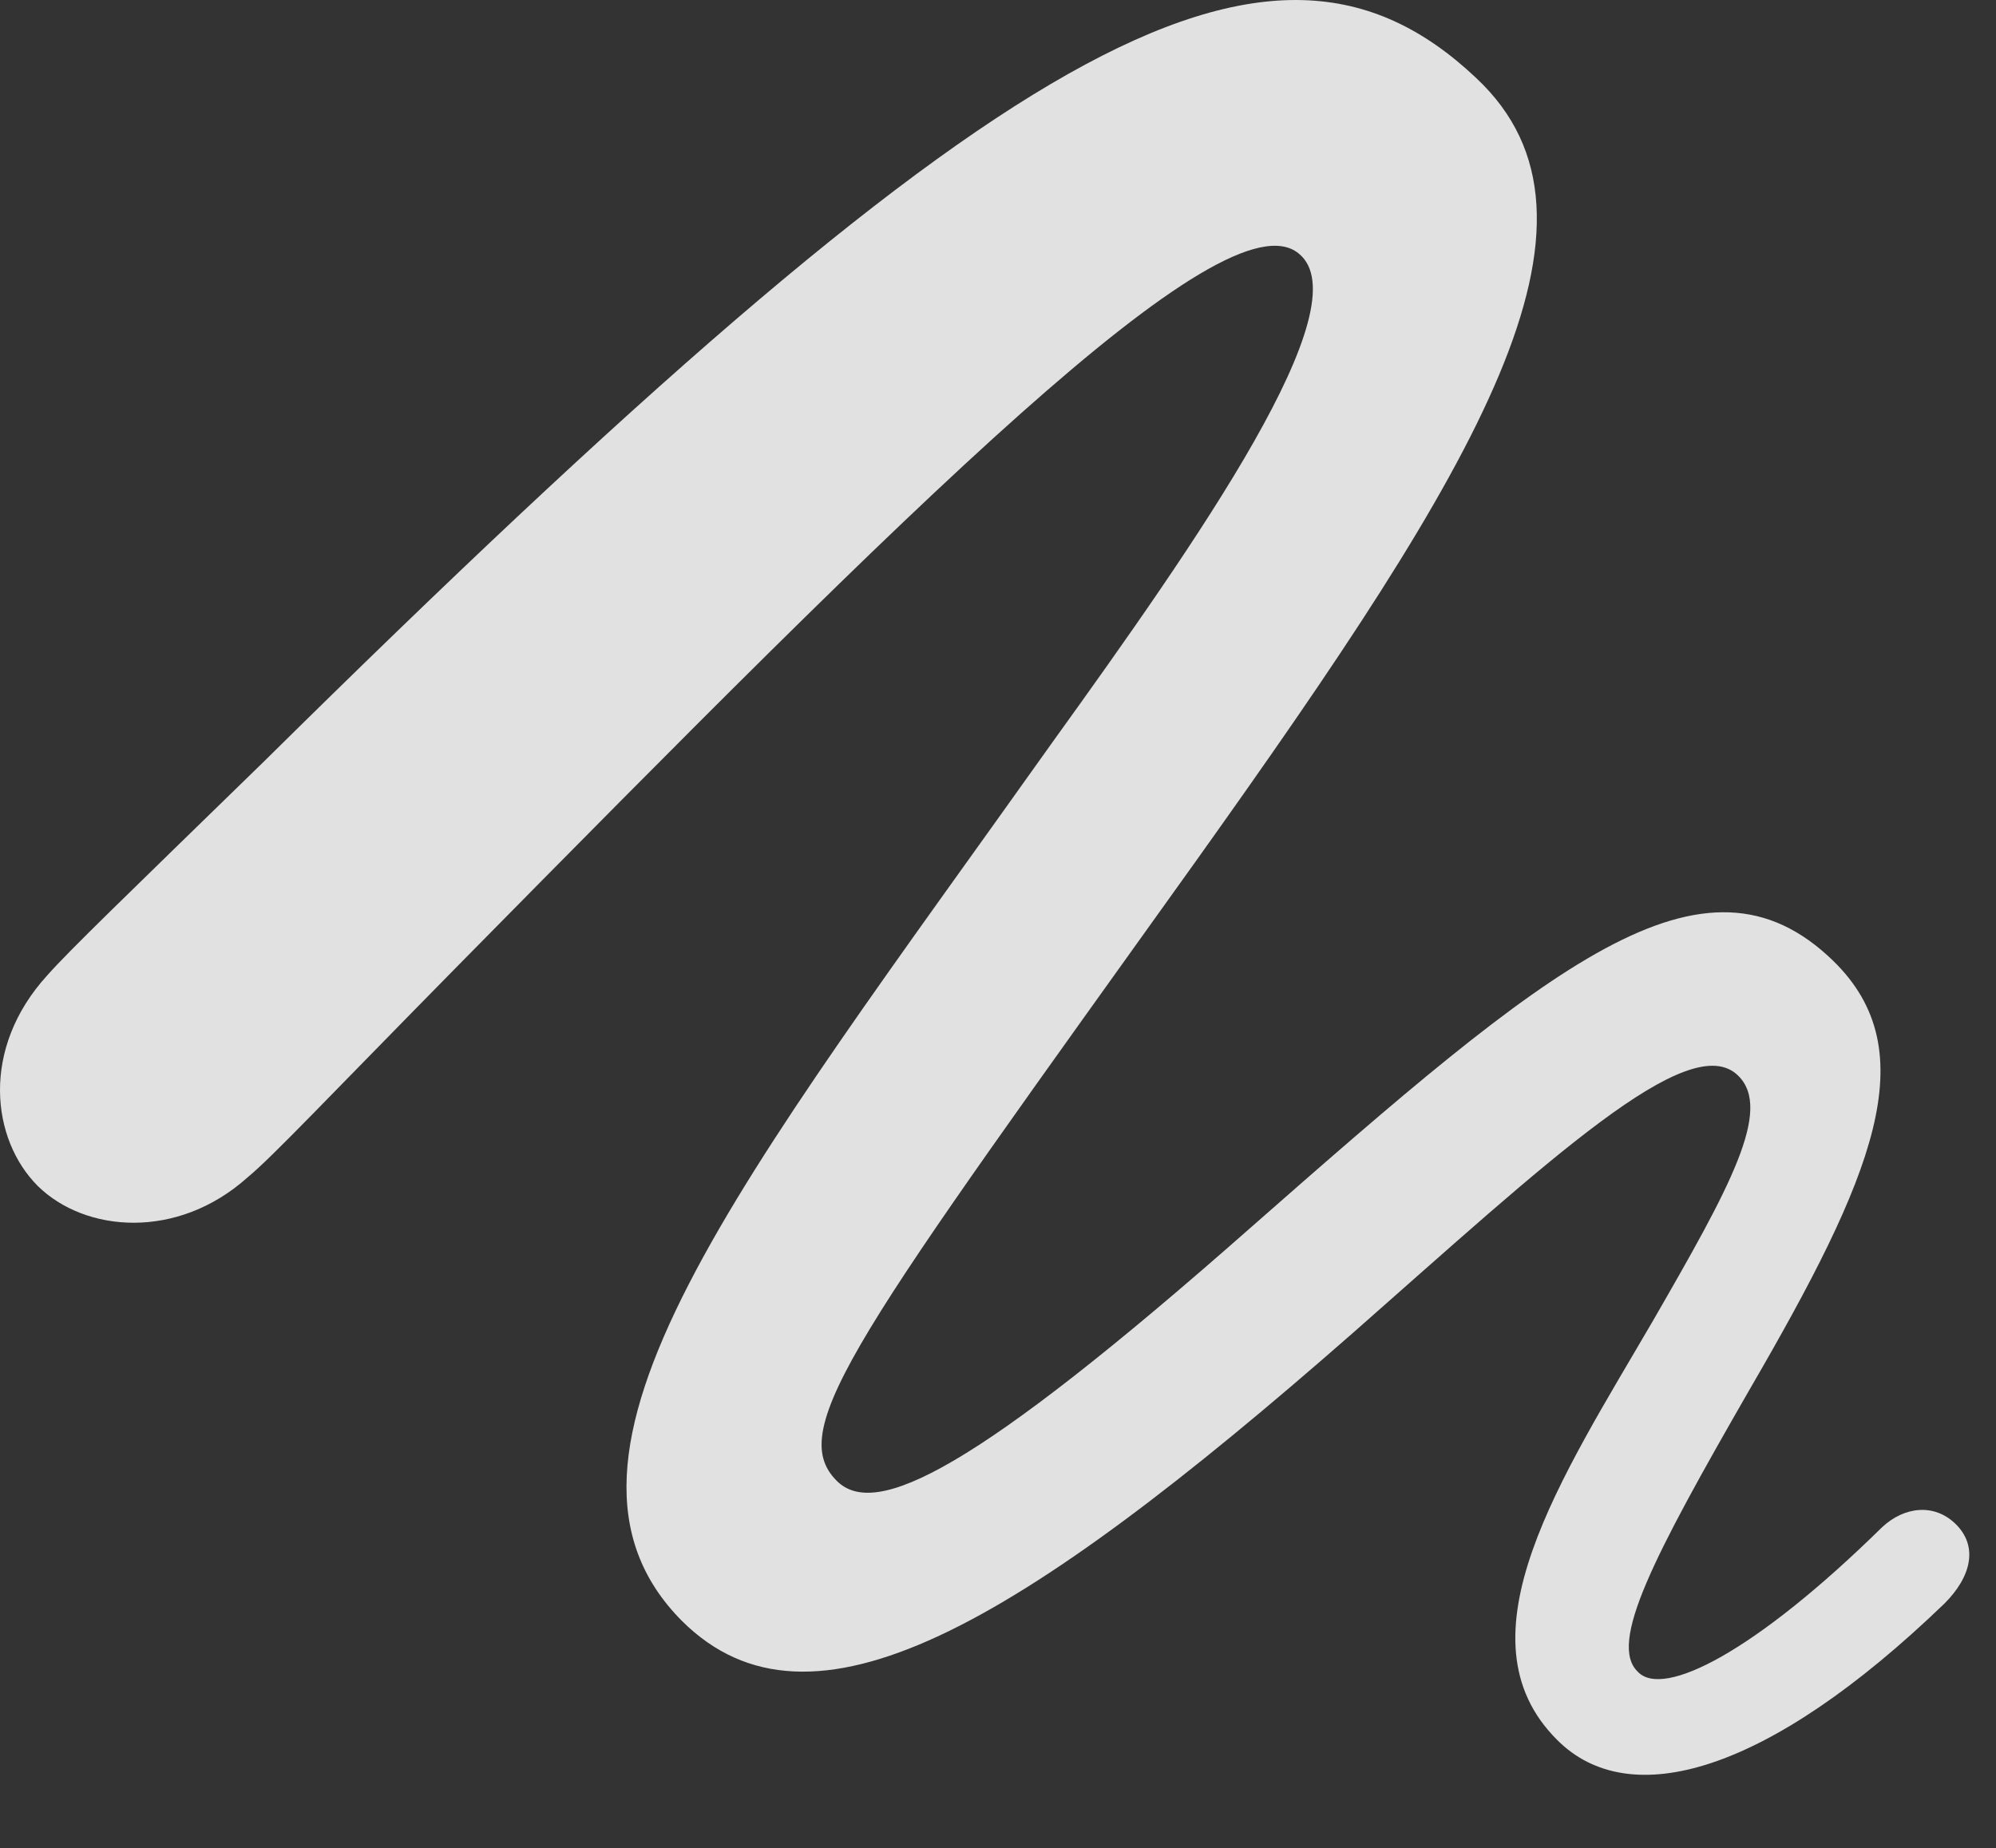 <?xml version="1.0" encoding="UTF-8"?>
<!--Generator: Apple Native CoreSVG 326-->
<!DOCTYPE svg
PUBLIC "-//W3C//DTD SVG 1.1//EN"
       "http://www.w3.org/Graphics/SVG/1.1/DTD/svg11.dtd">
<svg version="1.1" xmlns="http://www.w3.org/2000/svg" xmlns:xlink="http://www.w3.org/1999/xlink" viewBox="0 0 26.836 24.855">
 <rect x="0" y="0" width="26.836" height="24.855" fill="#333333" stroke="none"/>
 <g>
  <rect height="24.855" opacity="0" width="26.836" x="0" y="0"/>
  <path d="M0.508 15.948C1.143 16.573 2.383 16.68 3.33 15.831C3.662 15.557 4.375 14.796 6.182 12.96C12.246 6.807 16.455 2.579 17.461 3.409C18.32 4.102 16.104 7.266 14.15 9.981C9.951 15.889 6.963 19.581 9.17 21.798C10.899 23.516 13.662 21.895 18.193 17.921C20.811 15.616 22.715 13.819 23.369 14.464C23.838 14.923 23.252 15.977 22.227 17.755C21.006 19.854 19.551 22.022 20.938 23.399C21.904 24.366 23.75 23.868 26.143 21.563C26.504 21.202 26.602 20.792 26.289 20.489C26.006 20.216 25.605 20.255 25.303 20.538C23.604 22.208 22.363 22.843 22.021 22.481C21.621 22.1 22.227 20.938 23.525 18.682C25.186 15.821 25.898 14.141 24.648 12.921C22.9 11.222 20.83 12.979 16.807 16.515C13.086 19.796 11.768 20.43 11.25 19.913C10.547 19.21 11.543 17.921 16.104 11.544C19.863 6.27 21.904 2.97 19.844 1.046C17.061-1.581 13.428 0.479 3.564 10.225C1.68 12.061 0.928 12.784 0.635 13.116C-0.264 14.102-0.117 15.323 0.508 15.948Z" fill="white" fill-opacity="0.85"/>
 </g>
</svg>
